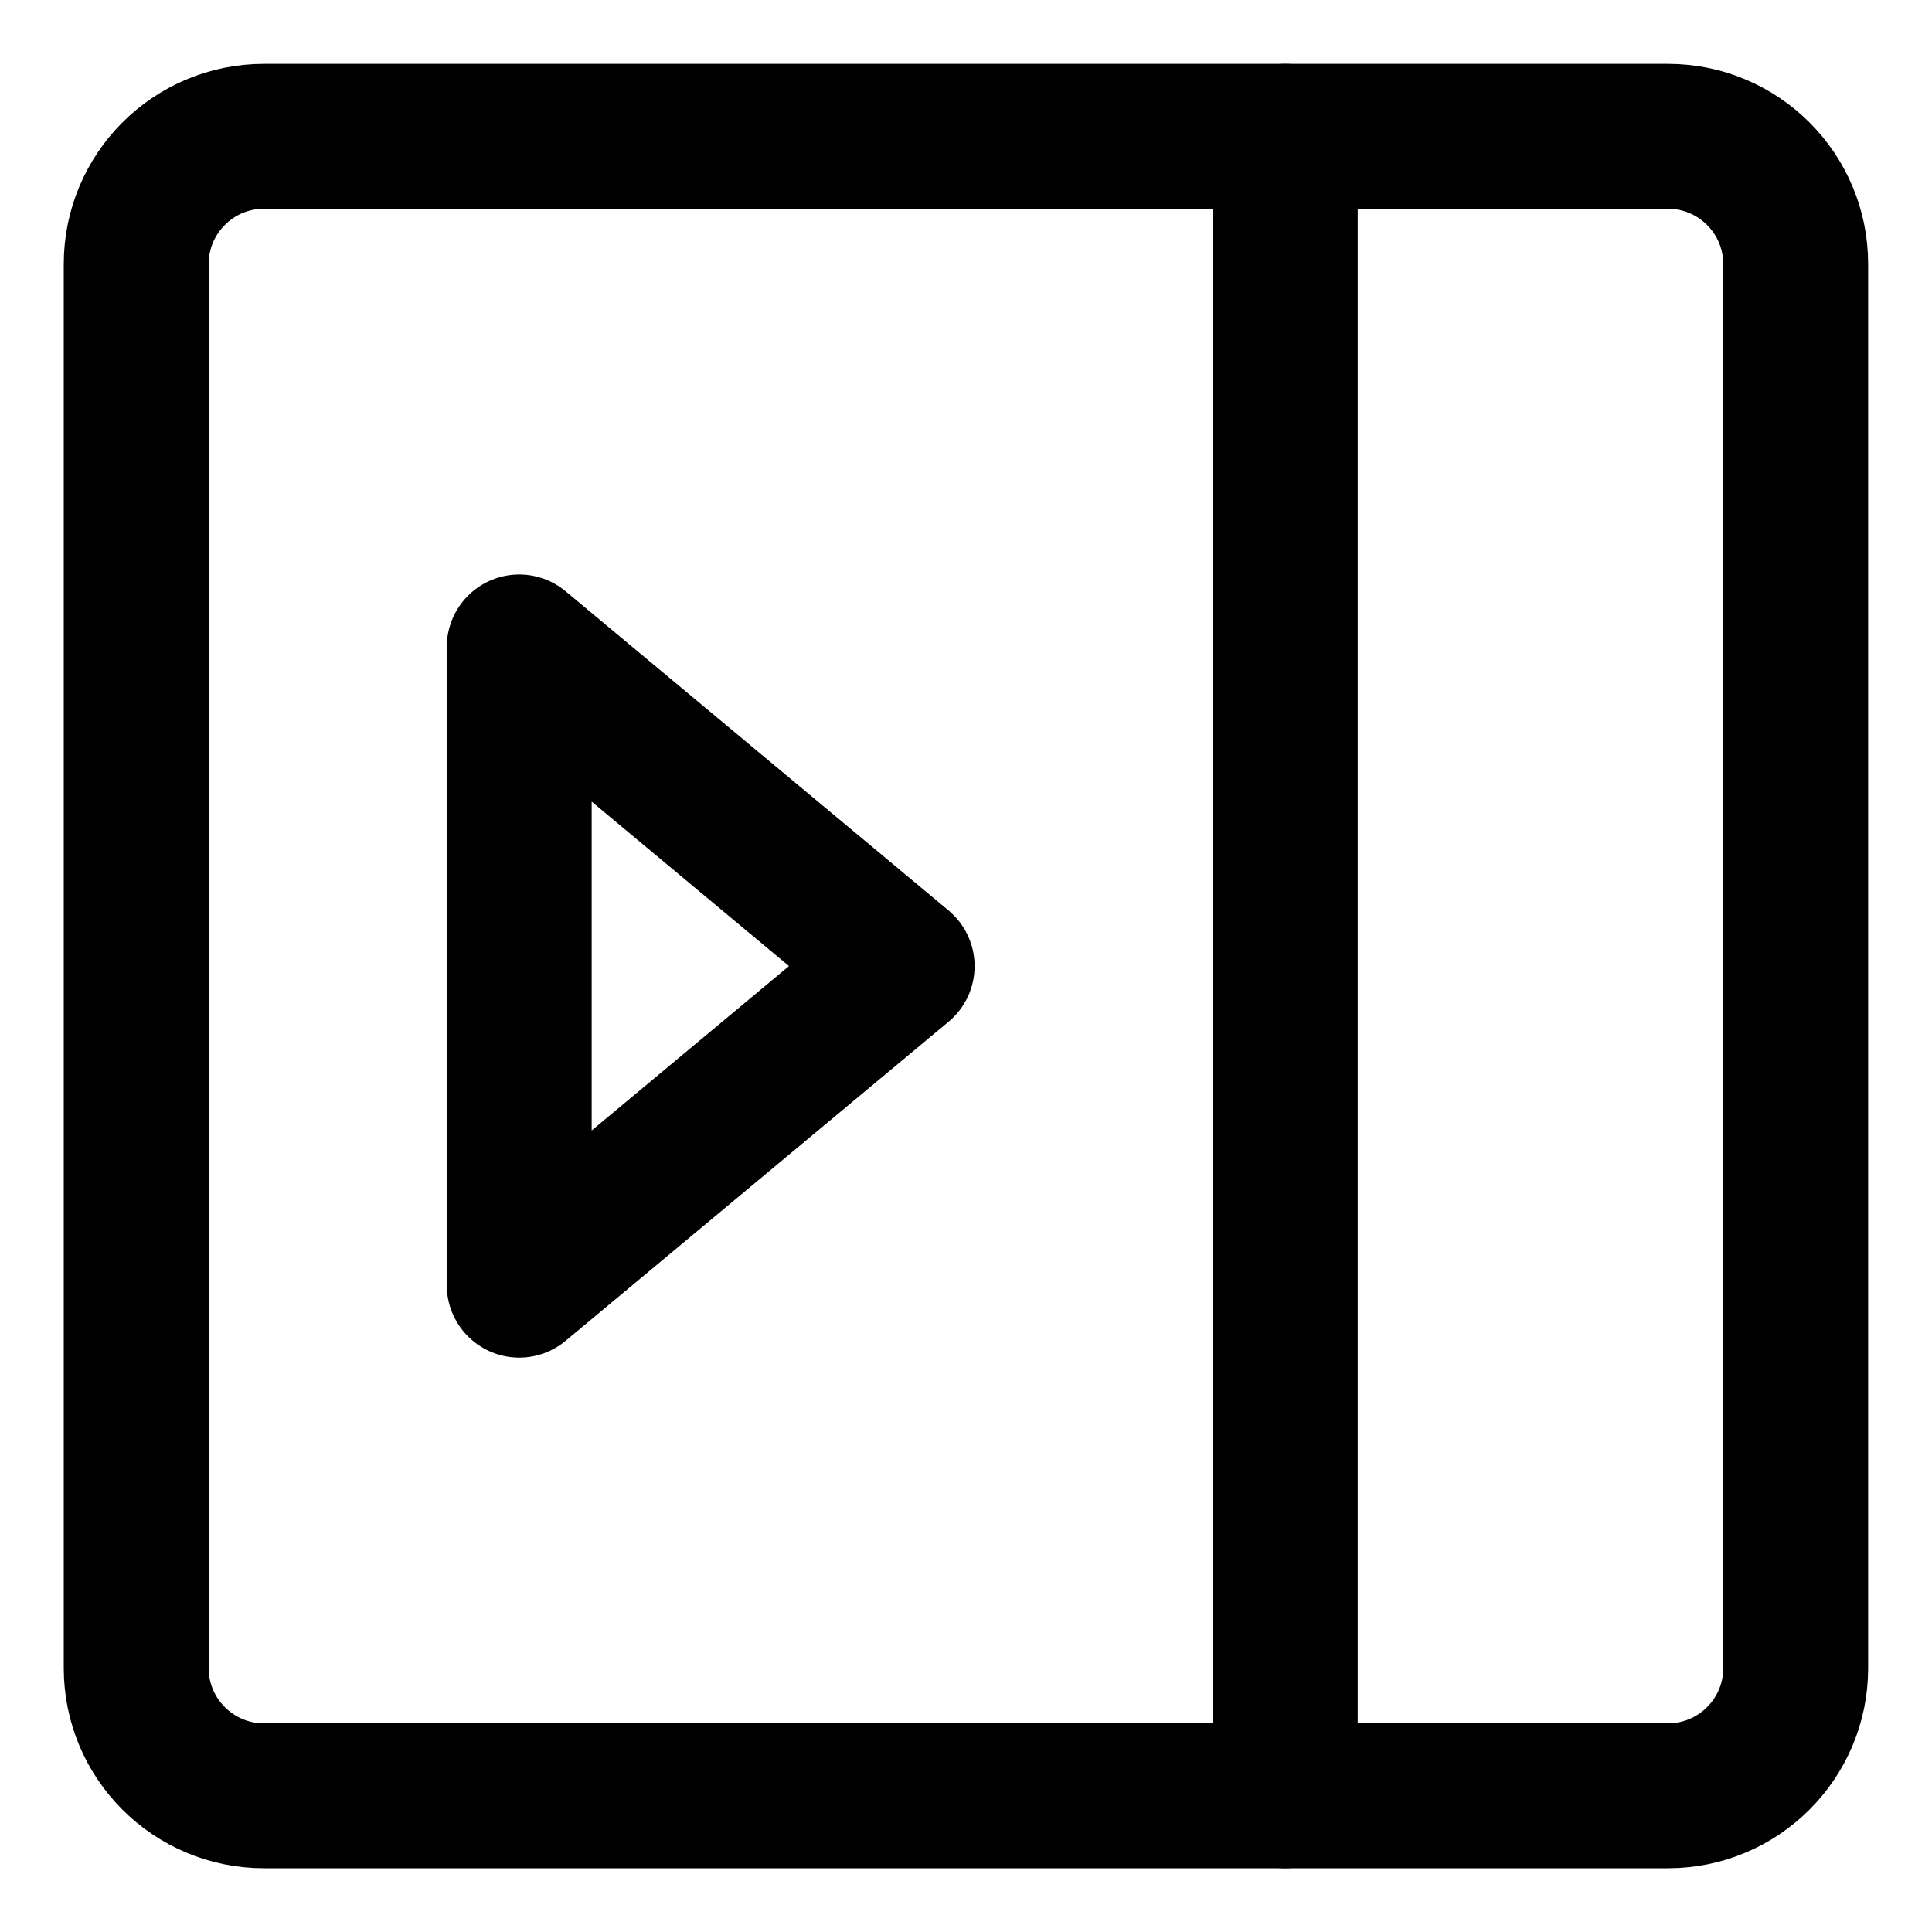 <svg width="20" height="20" viewBox="0 0 20 20" fill="none" xmlns="http://www.w3.org/2000/svg">
<g id="sidebar-collapses-37" clip-path="url(#clip0_47_145915)">
<g id="sidebar-collapses">
<path id="Vector 18" d="M1.41 17.268V2.733C1.41 2.003 2.002 1.411 2.732 1.411H17.267C17.997 1.411 18.589 2.003 18.589 2.733V17.268C18.589 17.998 17.997 18.59 17.267 18.59H2.732C2.002 18.59 1.41 17.998 1.41 17.268Z" stroke="black" stroke-width="1.5" stroke-linecap="round" stroke-linejoin="round"/>
<path id="Vector 19" d="M13.305 1.411V18.59" stroke="black" stroke-width="1.5" stroke-linecap="round" stroke-linejoin="round"/>
<path id="Vector 20" d="M9.339 10.001L5.375 6.697V13.304L9.339 10.001Z" stroke="black" stroke-width="1.5" stroke-linecap="round" stroke-linejoin="round"/>
</g>
</g>
<defs>
<clipPath id="clip0_47_145915">
<rect width="20" height="20" fill="white"/>
</clipPath>
</defs>
</svg>
